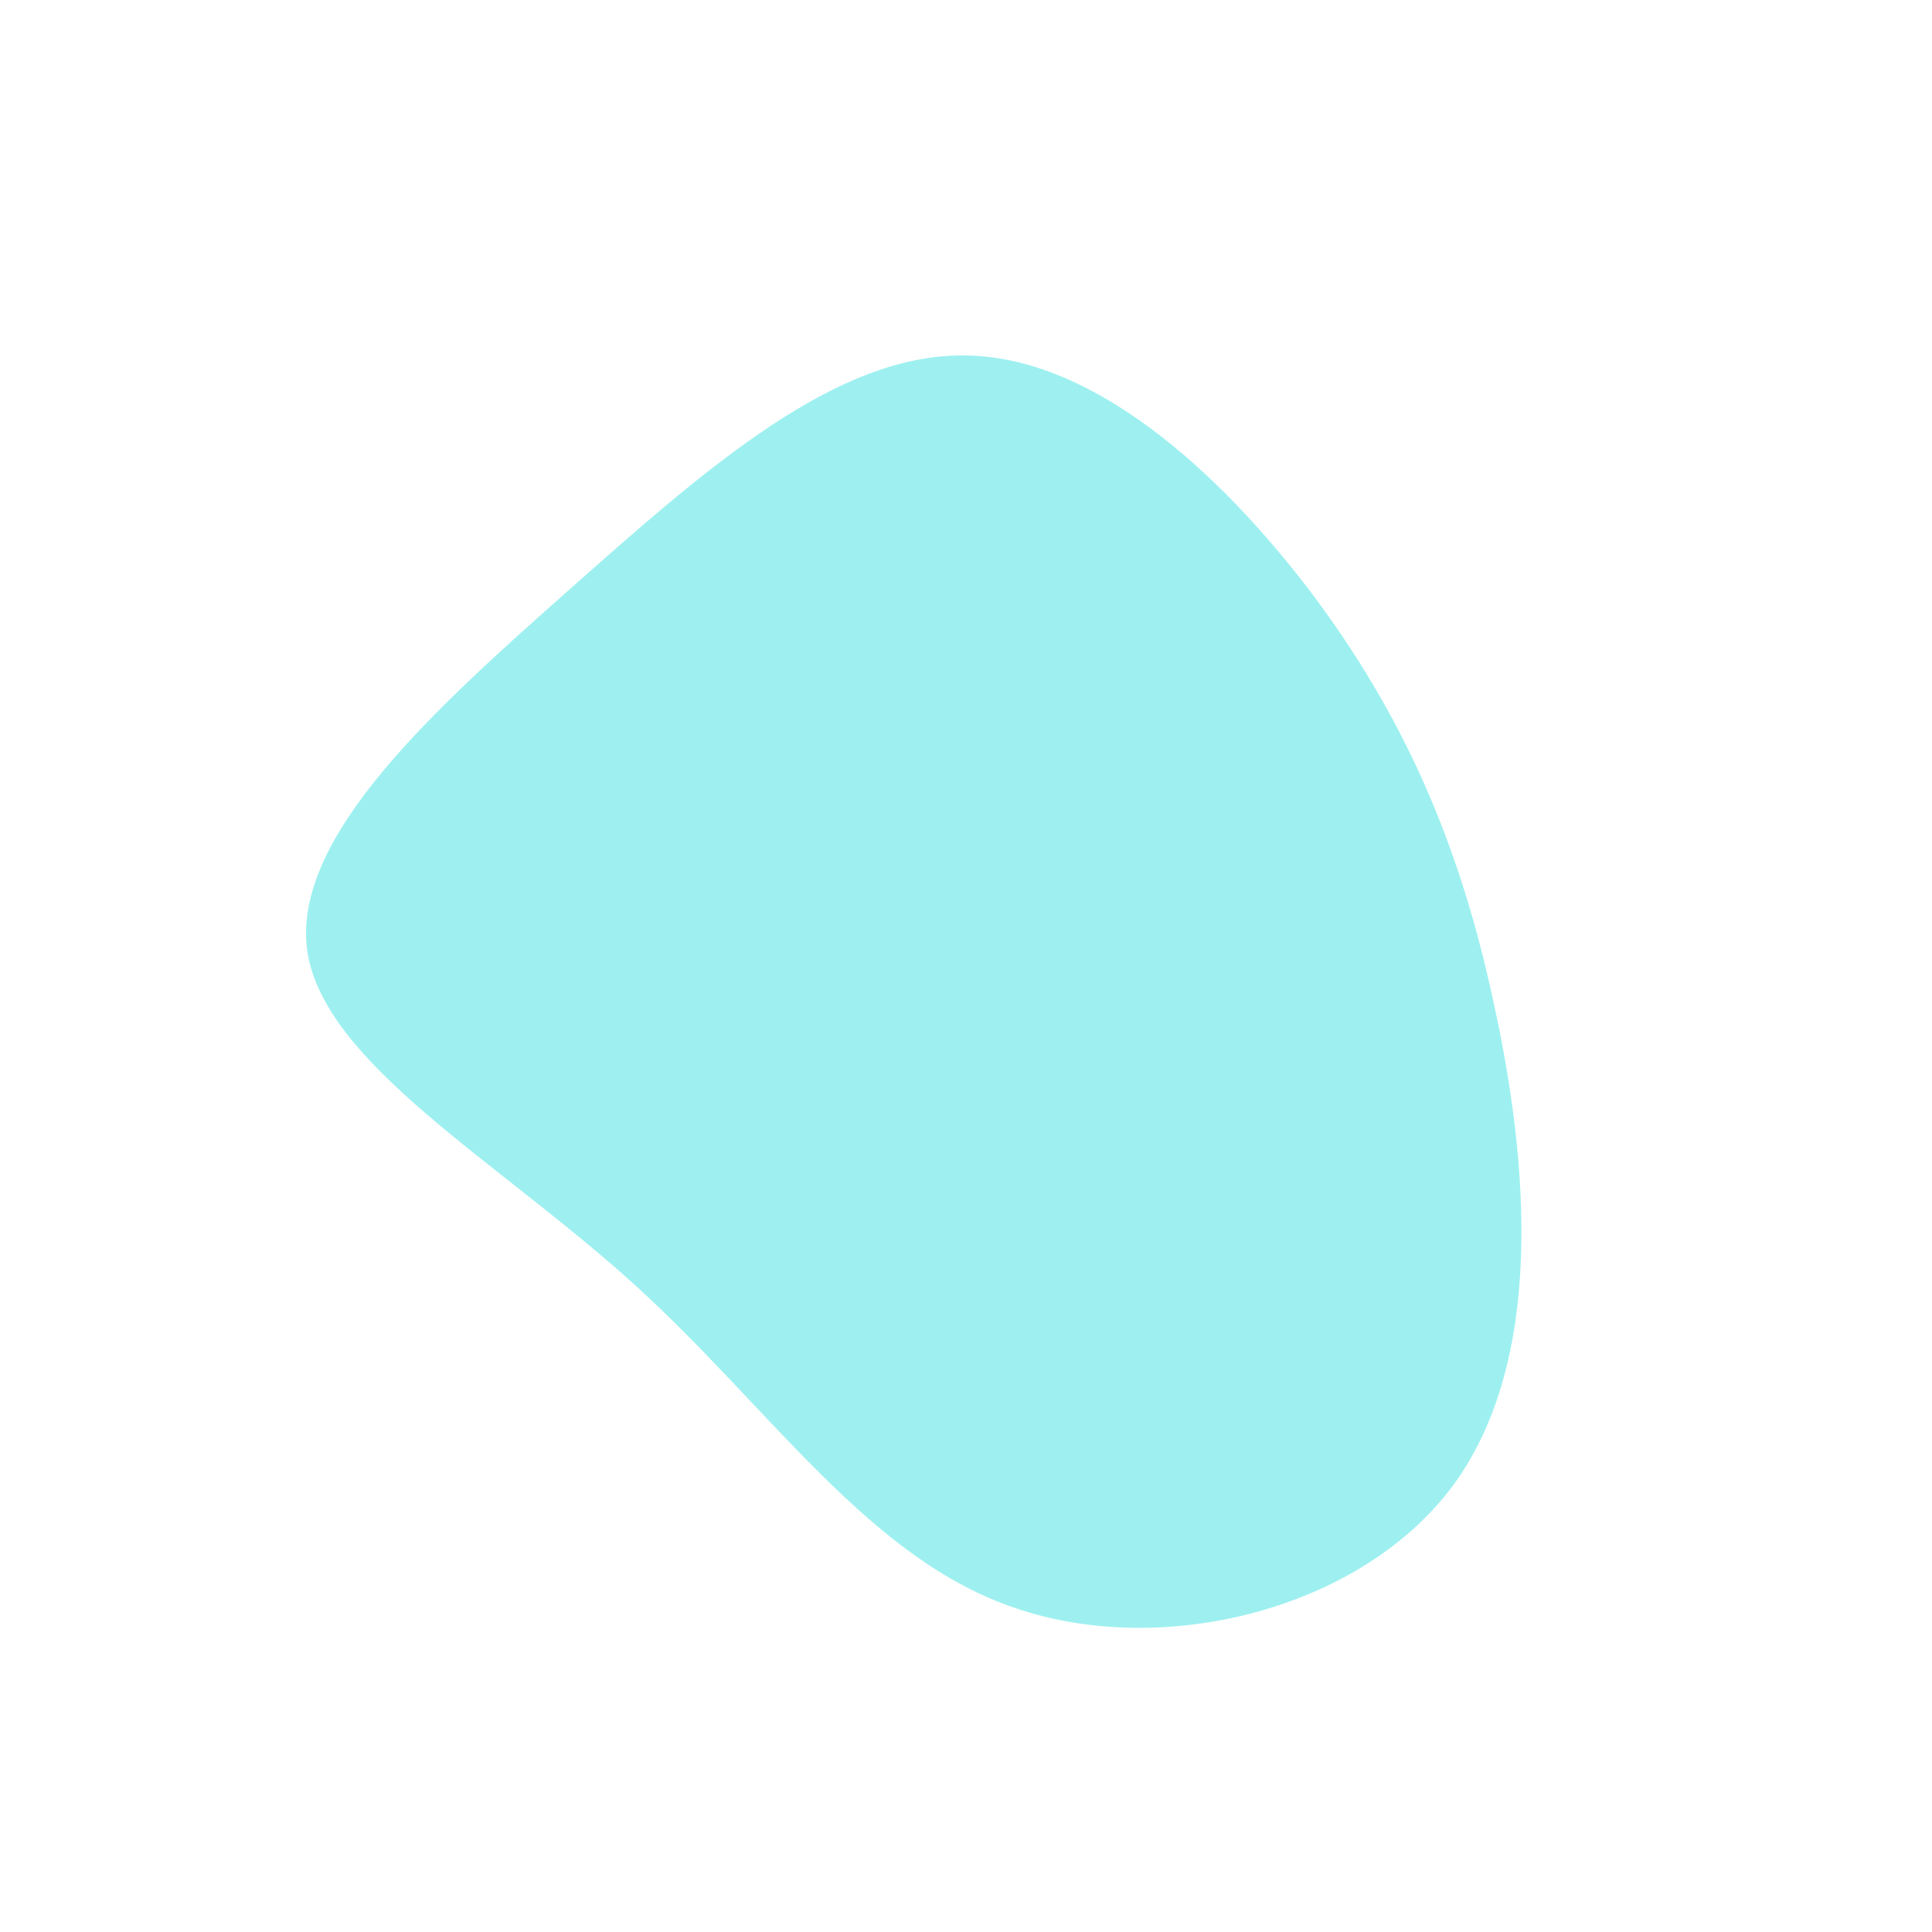 <?xml version="1.0" standalone="no"?>
<svg viewBox="0 0 200 200" xmlns="http://www.w3.org/2000/svg">
  <path fill="#9EF0F0" d="M35.7,-38.7C45.1,-26.2,51,-13.1,54.6,3.7C58.3,20.5,59.9,40.9,50.4,53.8C40.9,66.6,20.5,71.7,5.2,66.5C-10.1,61.4,-20.2,45.8,-34.3,33C-48.4,20.2,-66.5,10.1,-68.2,-1.6C-69.8,-13.4,-54.9,-26.7,-40.8,-39.2C-26.7,-51.7,-13.4,-63.4,-0.1,-63.2C13.1,-63.1,26.2,-51.2,35.7,-38.7Z" transform="translate(100 100)" />
</svg>
